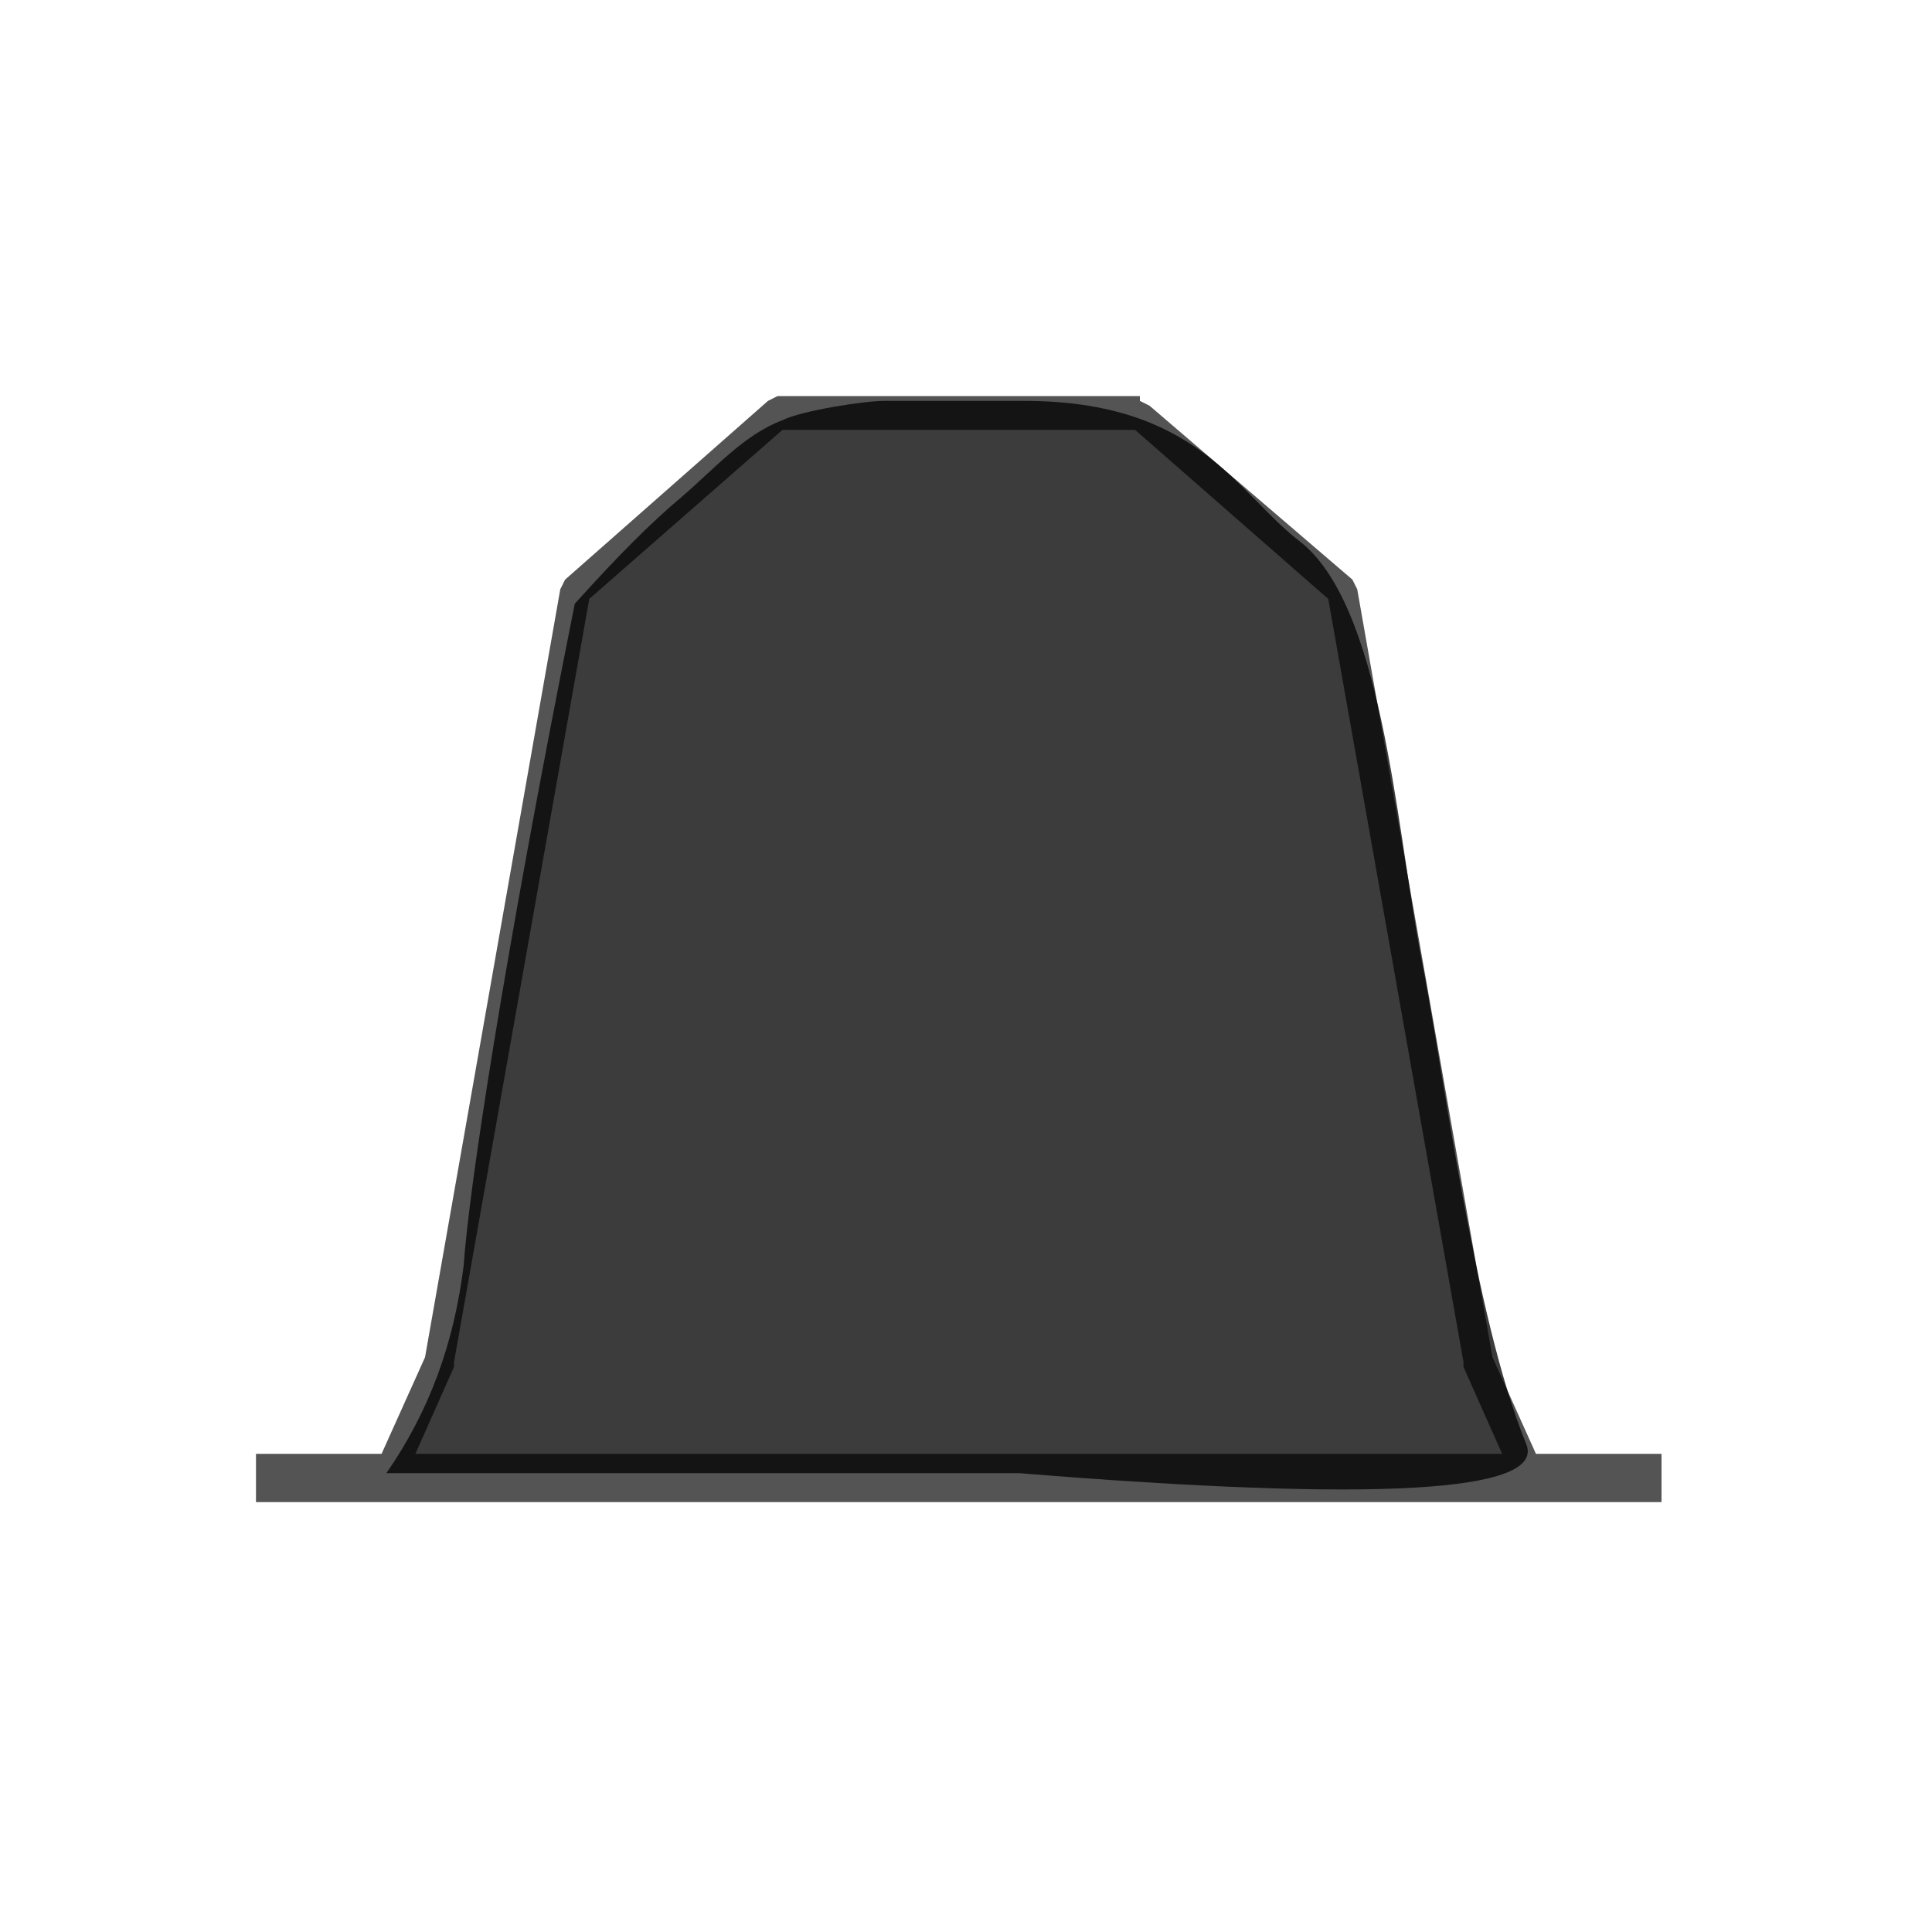 <?xml version="1.0" encoding="utf-8"?>
<!-- Generator: Adobe Illustrator 24.2.1, SVG Export Plug-In . SVG Version: 6.00 Build 0)  -->
<svg version="1.1" id="Capa_1" xmlns="http://www.w3.org/2000/svg" xmlns:xlink="http://www.w3.org/1999/xlink" x="0px" y="0px"
	 viewBox="0 0 40 40" style="enable-background:new 0 0 40 40;" xml:space="preserve">
<style type="text/css">
	.st0{fill-rule:evenodd;clip-rule:evenodd;fill:#545454;}
	.st1{opacity:0.765;fill-rule:evenodd;clip-rule:evenodd;enable-background:new    ;}
</style>
<g id="Components">
	<g id="componentDesktop_x2F_menu_x2F_smaller_x2F_black_x2F_original" transform="translate(-7, -4)">
		<g id="Group-2" transform="translate(7, 4)">
			<g id="Group-3" transform="translate(0, 0)">
				<g id="_x5F_brand-icons_x2F_80x80_x2F_Coffee-capsule">
					<path id="Combined-Shape" class="st0" d="M23.6,8.3l0.2,0.1L28,12l0.1,0.2l2.8,15.9l0.9,2h2.6v1H5.3v-1h2.6l0.9-2l2.8-15.9
						l0.1-0.2l4.2-3.7l0.2-0.1h7.5V8.3z M23.5,8.9h-7.3l-4,3.5L9.4,28.2v0.1l-0.8,1.8h22.5l-0.8-1.8v-0.1l-2.8-15.8L23.5,8.9z"/>
				</g>
				<path id="Path-2-Copy-3" class="st1" d="M8,30.5h13.1c7.4,0.6,10.9,0.4,10.5-0.6c-1.1-2.7-1.7-7.7-2.2-10.2
					c-0.5-2.7-0.8-7.2-2.5-8.5c-1.3-1-2.1-2.9-5.7-2.9c-1.4,0-1.8,0-2.9,0c-0.4,0-1.7,0.2-2.1,0.4c-0.8,0.3-1.4,1-2.1,1.6
					c-0.6,0.5-1.3,1.2-2.2,2.2C10.4,20,9.7,24.7,9.6,26.2C9.4,27.8,8.9,29.2,8,30.5z"/>
			</g>
		</g>
	</g>
</g>
</svg>
